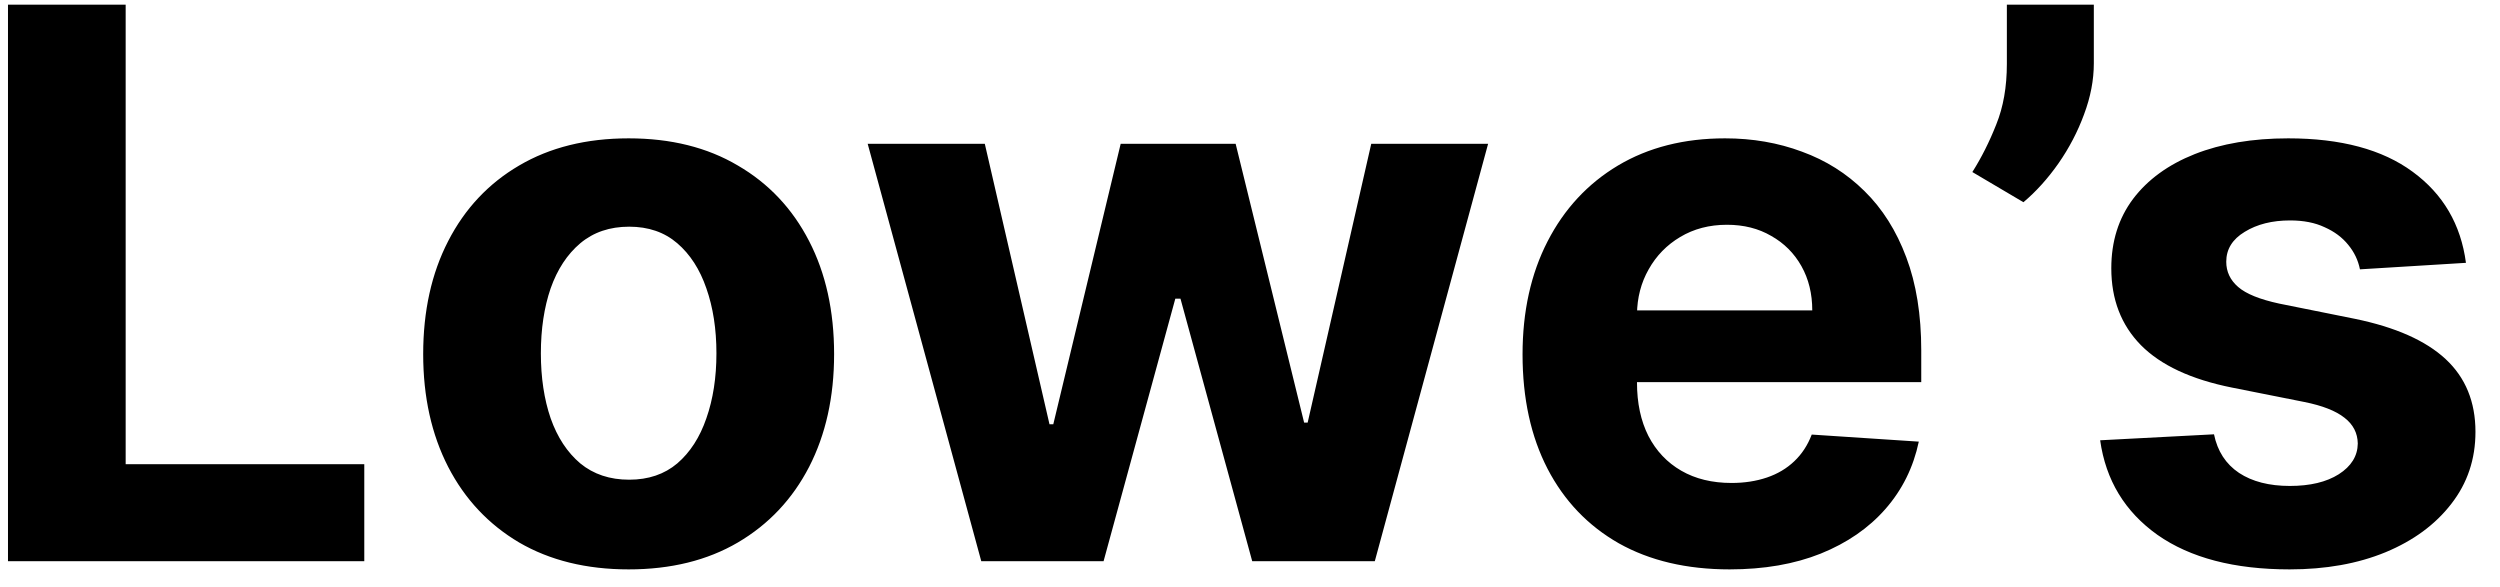 <svg width="98" height="23" viewBox="0 0 98 23" fill="none" xmlns="http://www.w3.org/2000/svg">
    <path d="M0.313 22V0.182H4.926V18.197H14.28V22H0.313ZM24.643 22.32C22.988 22.32 21.557 21.968 20.349 21.265C19.149 20.555 18.222 19.567 17.569 18.303C16.916 17.032 16.589 15.558 16.589 13.882C16.589 12.192 16.916 10.714 17.569 9.45C18.222 8.179 19.149 7.192 20.349 6.489C21.557 5.778 22.988 5.423 24.643 5.423C26.298 5.423 27.725 5.778 28.925 6.489C30.133 7.192 31.063 8.179 31.717 9.45C32.37 10.714 32.697 12.192 32.697 13.882C32.697 15.558 32.37 17.032 31.717 18.303C31.063 19.567 30.133 20.555 28.925 21.265C27.725 21.968 26.298 22.32 24.643 22.32ZM24.664 18.804C25.417 18.804 26.046 18.591 26.55 18.165C27.054 17.732 27.434 17.142 27.69 16.396C27.952 15.651 28.084 14.802 28.084 13.85C28.084 12.898 27.952 12.05 27.69 11.304C27.434 10.558 27.054 9.969 26.55 9.536C26.046 9.102 25.417 8.886 24.664 8.886C23.904 8.886 23.265 9.102 22.747 9.536C22.235 9.969 21.848 10.558 21.585 11.304C21.33 12.05 21.202 12.898 21.202 13.85C21.202 14.802 21.33 15.651 21.585 16.396C21.848 17.142 22.235 17.732 22.747 18.165C23.265 18.591 23.904 18.804 24.664 18.804ZM38.466 22L34.013 5.636H38.604L41.14 16.631H41.289L43.931 5.636H48.437L51.122 16.567H51.26L53.753 5.636H58.334L53.892 22H49.087L46.275 11.709H46.072L43.26 22H38.466ZM67.802 22.32C66.119 22.32 64.67 21.979 63.456 21.297C62.248 20.608 61.318 19.635 60.665 18.378C60.011 17.114 59.684 15.619 59.684 13.893C59.684 12.21 60.011 10.732 60.665 9.461C61.318 8.19 62.238 7.199 63.424 6.489C64.617 5.778 66.016 5.423 67.621 5.423C68.701 5.423 69.706 5.597 70.636 5.945C71.574 6.286 72.391 6.801 73.087 7.49C73.79 8.179 74.337 9.045 74.727 10.089C75.118 11.126 75.313 12.341 75.313 13.733V14.979H61.496V12.167H71.041C71.041 11.514 70.899 10.935 70.615 10.43C70.331 9.926 69.937 9.532 69.432 9.248C68.935 8.957 68.356 8.811 67.696 8.811C67.007 8.811 66.396 8.971 65.864 9.29C65.338 9.603 64.926 10.026 64.628 10.558C64.329 11.084 64.177 11.67 64.17 12.316V14.99C64.17 15.8 64.319 16.499 64.617 17.089C64.922 17.678 65.352 18.133 65.906 18.452C66.46 18.772 67.117 18.932 67.877 18.932C68.381 18.932 68.843 18.861 69.262 18.719C69.681 18.577 70.04 18.364 70.338 18.079C70.636 17.796 70.864 17.447 71.02 17.035L75.217 17.312C75.004 18.321 74.567 19.202 73.907 19.954C73.253 20.7 72.408 21.283 71.371 21.702C70.341 22.114 69.152 22.32 67.802 22.32ZM82.078 0.182V2.483C82.078 3.136 81.95 3.804 81.694 4.486C81.446 5.161 81.112 5.8 80.693 6.403C80.274 7 79.816 7.508 79.319 7.927L77.316 6.744C77.671 6.183 77.984 5.562 78.253 4.88C78.53 4.198 78.669 3.406 78.669 2.504V0.182H82.078ZM96.665 10.303L92.51 10.558C92.439 10.203 92.287 9.884 92.052 9.599C91.818 9.308 91.509 9.077 91.125 8.907C90.749 8.729 90.298 8.641 89.772 8.641C89.069 8.641 88.476 8.79 87.993 9.088C87.51 9.379 87.269 9.77 87.269 10.26C87.269 10.651 87.425 10.981 87.738 11.251C88.05 11.521 88.586 11.737 89.346 11.901L92.308 12.497C93.899 12.824 95.085 13.349 95.866 14.074C96.647 14.798 97.038 15.75 97.038 16.929C97.038 18.001 96.722 18.942 96.09 19.752C95.465 20.562 94.606 21.194 93.512 21.648C92.425 22.096 91.171 22.32 89.751 22.32C87.585 22.32 85.859 21.869 84.573 20.967C83.295 20.058 82.546 18.822 82.326 17.259L86.789 17.025C86.924 17.685 87.251 18.19 87.77 18.538C88.288 18.879 88.952 19.049 89.762 19.049C90.557 19.049 91.196 18.896 91.679 18.591C92.169 18.278 92.418 17.877 92.425 17.387C92.418 16.975 92.244 16.638 91.903 16.375C91.562 16.105 91.037 15.899 90.326 15.757L87.493 15.193C85.895 14.873 84.705 14.319 83.924 13.53C83.15 12.742 82.763 11.737 82.763 10.516C82.763 9.464 83.046 8.559 83.615 7.799C84.19 7.039 84.996 6.453 86.033 6.041C87.077 5.629 88.299 5.423 89.698 5.423C91.765 5.423 93.391 5.86 94.577 6.734C95.77 7.607 96.466 8.797 96.665 10.303Z" fill="currentColor"/>
</svg>
